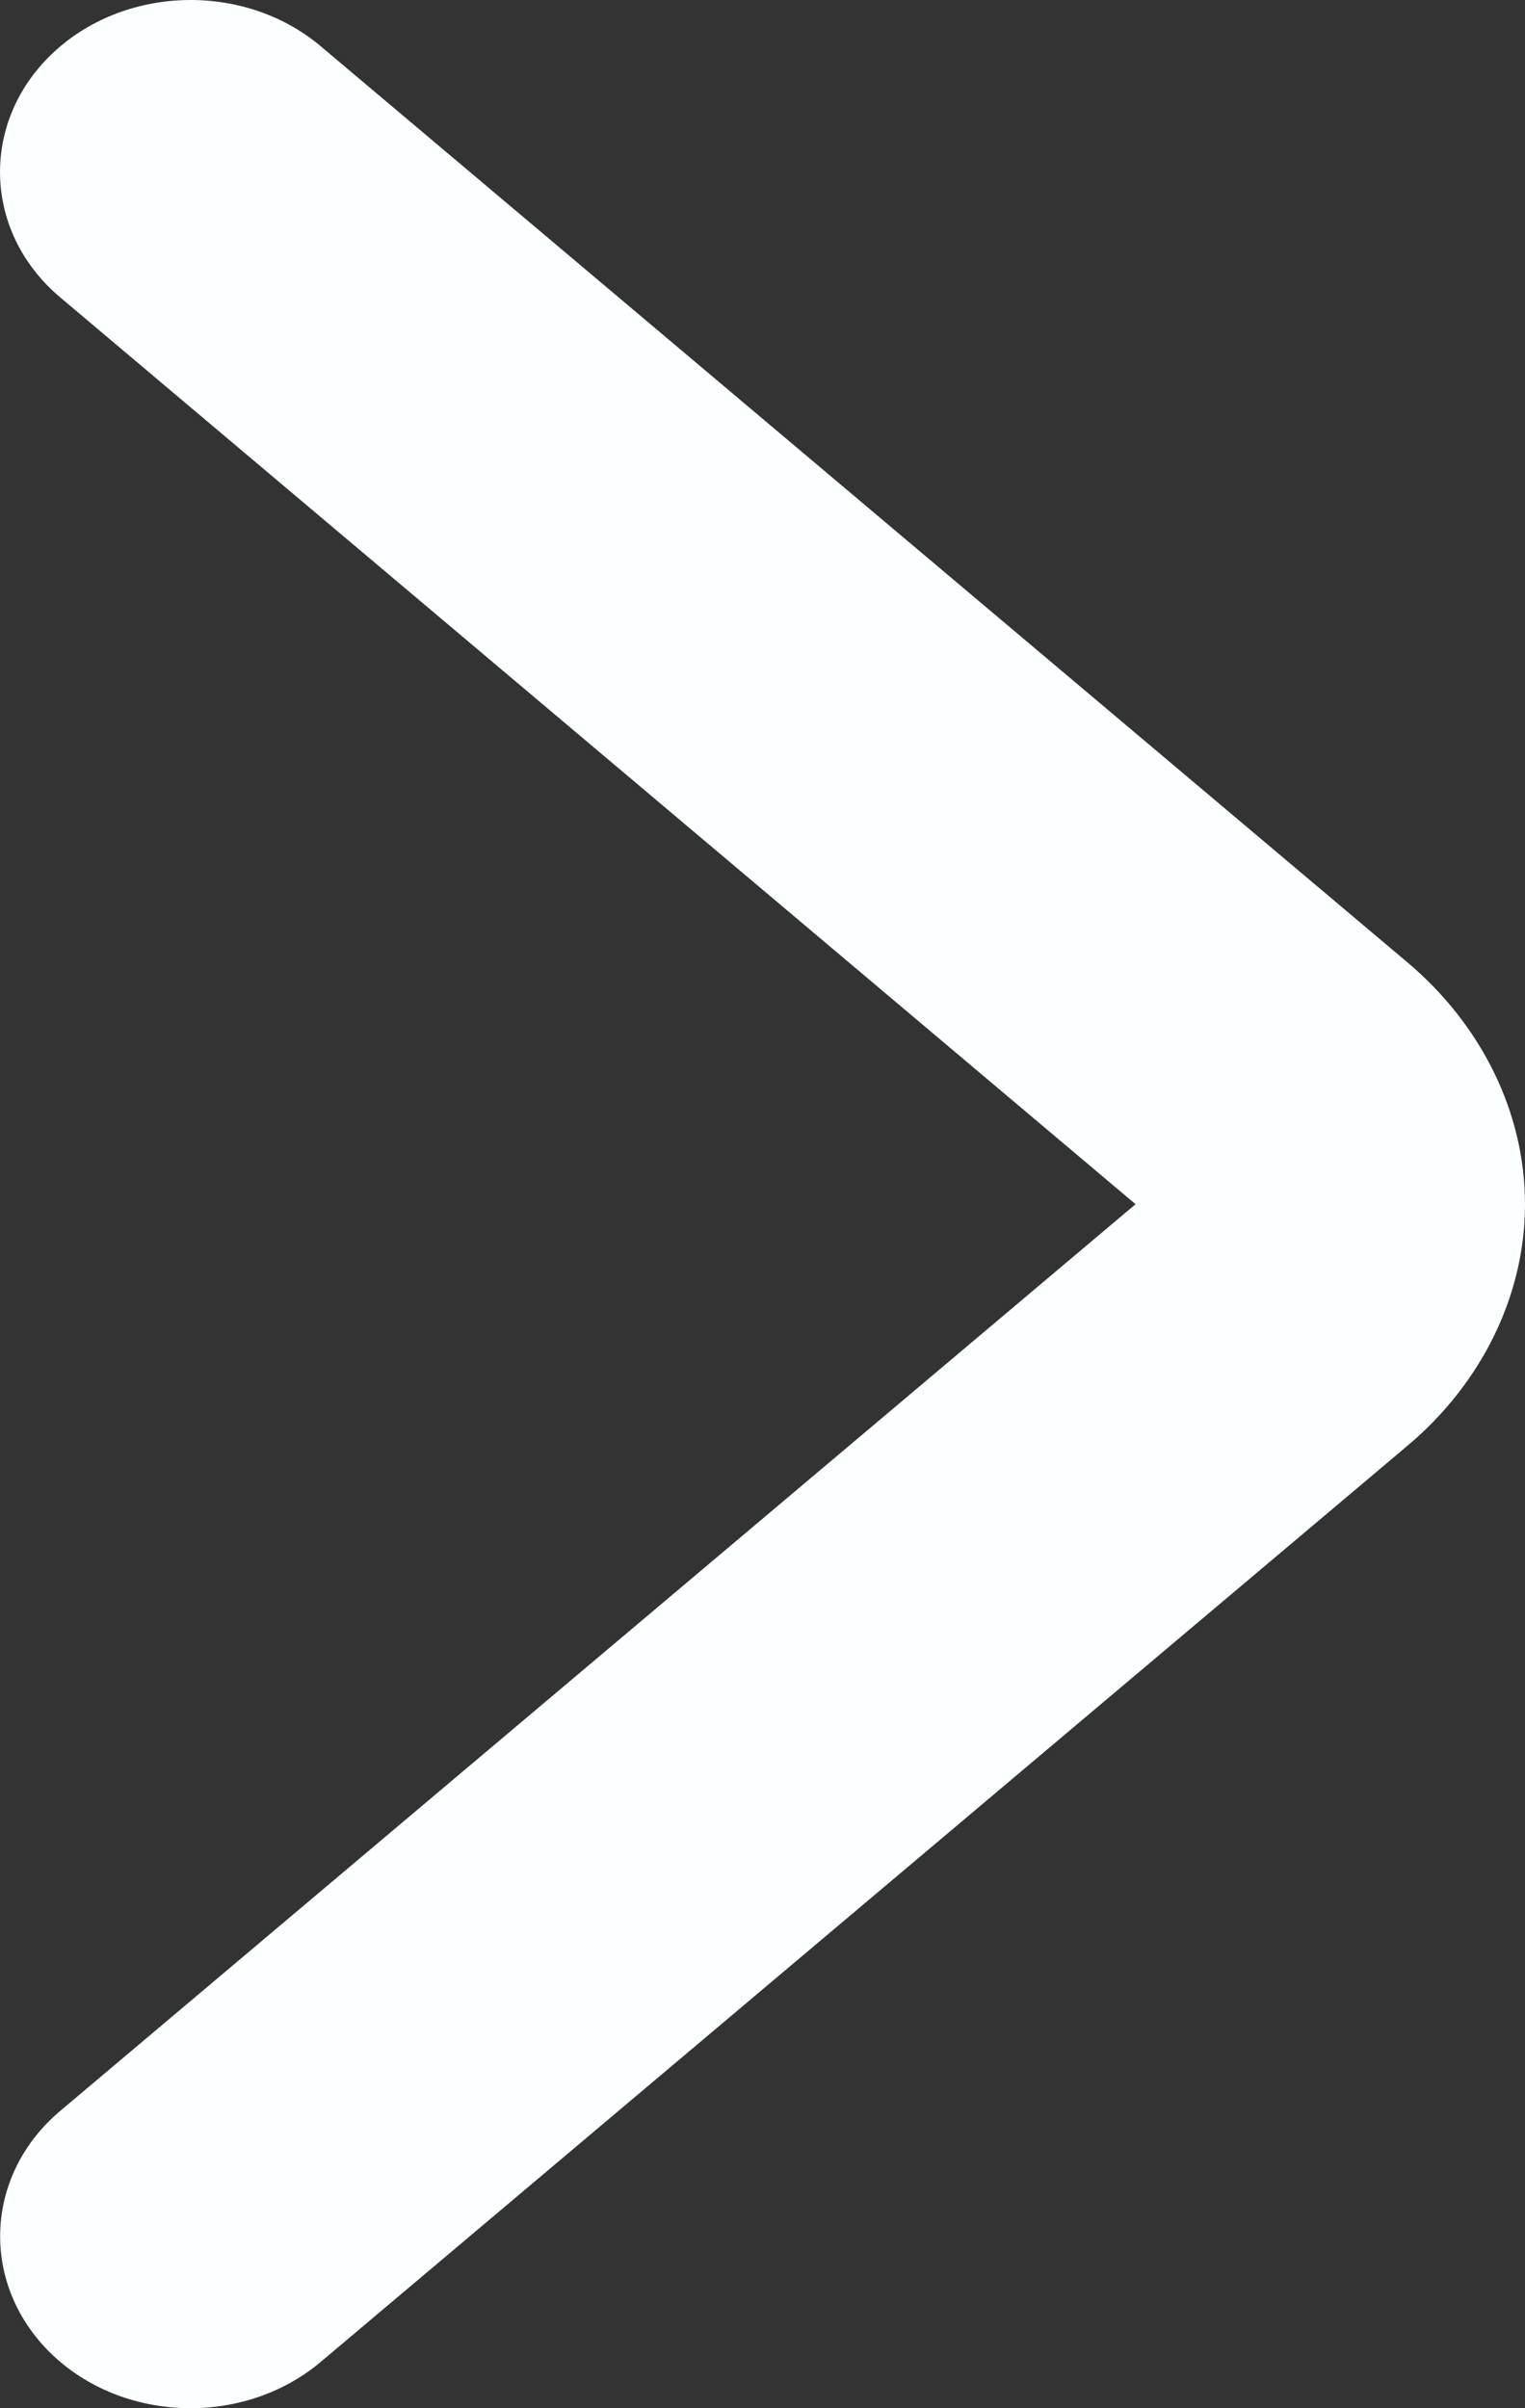 <svg width="19" height="30" viewBox="0 0 19 30" fill="none" xmlns="http://www.w3.org/2000/svg">
<rect x="0" y="0" width="19" height="30" fill="#333333" stroke="none"/>
<path d="M19 15.001C19 16.13 18.466 17.227 17.537 18.009L3.997 29.422C3.038 30.23 1.534 30.185 0.639 29.322C-0.252 28.458 -0.204 27.099 0.753 26.294L14.148 15.001L0.753 3.707C-0.206 2.902 -0.254 1.541 0.639 0.679C1.534 -0.184 3.038 -0.231 3.997 0.577L17.537 11.99C18.466 12.774 19 13.871 19 15.001Z" fill="#FCFFFF"/>
</svg>

